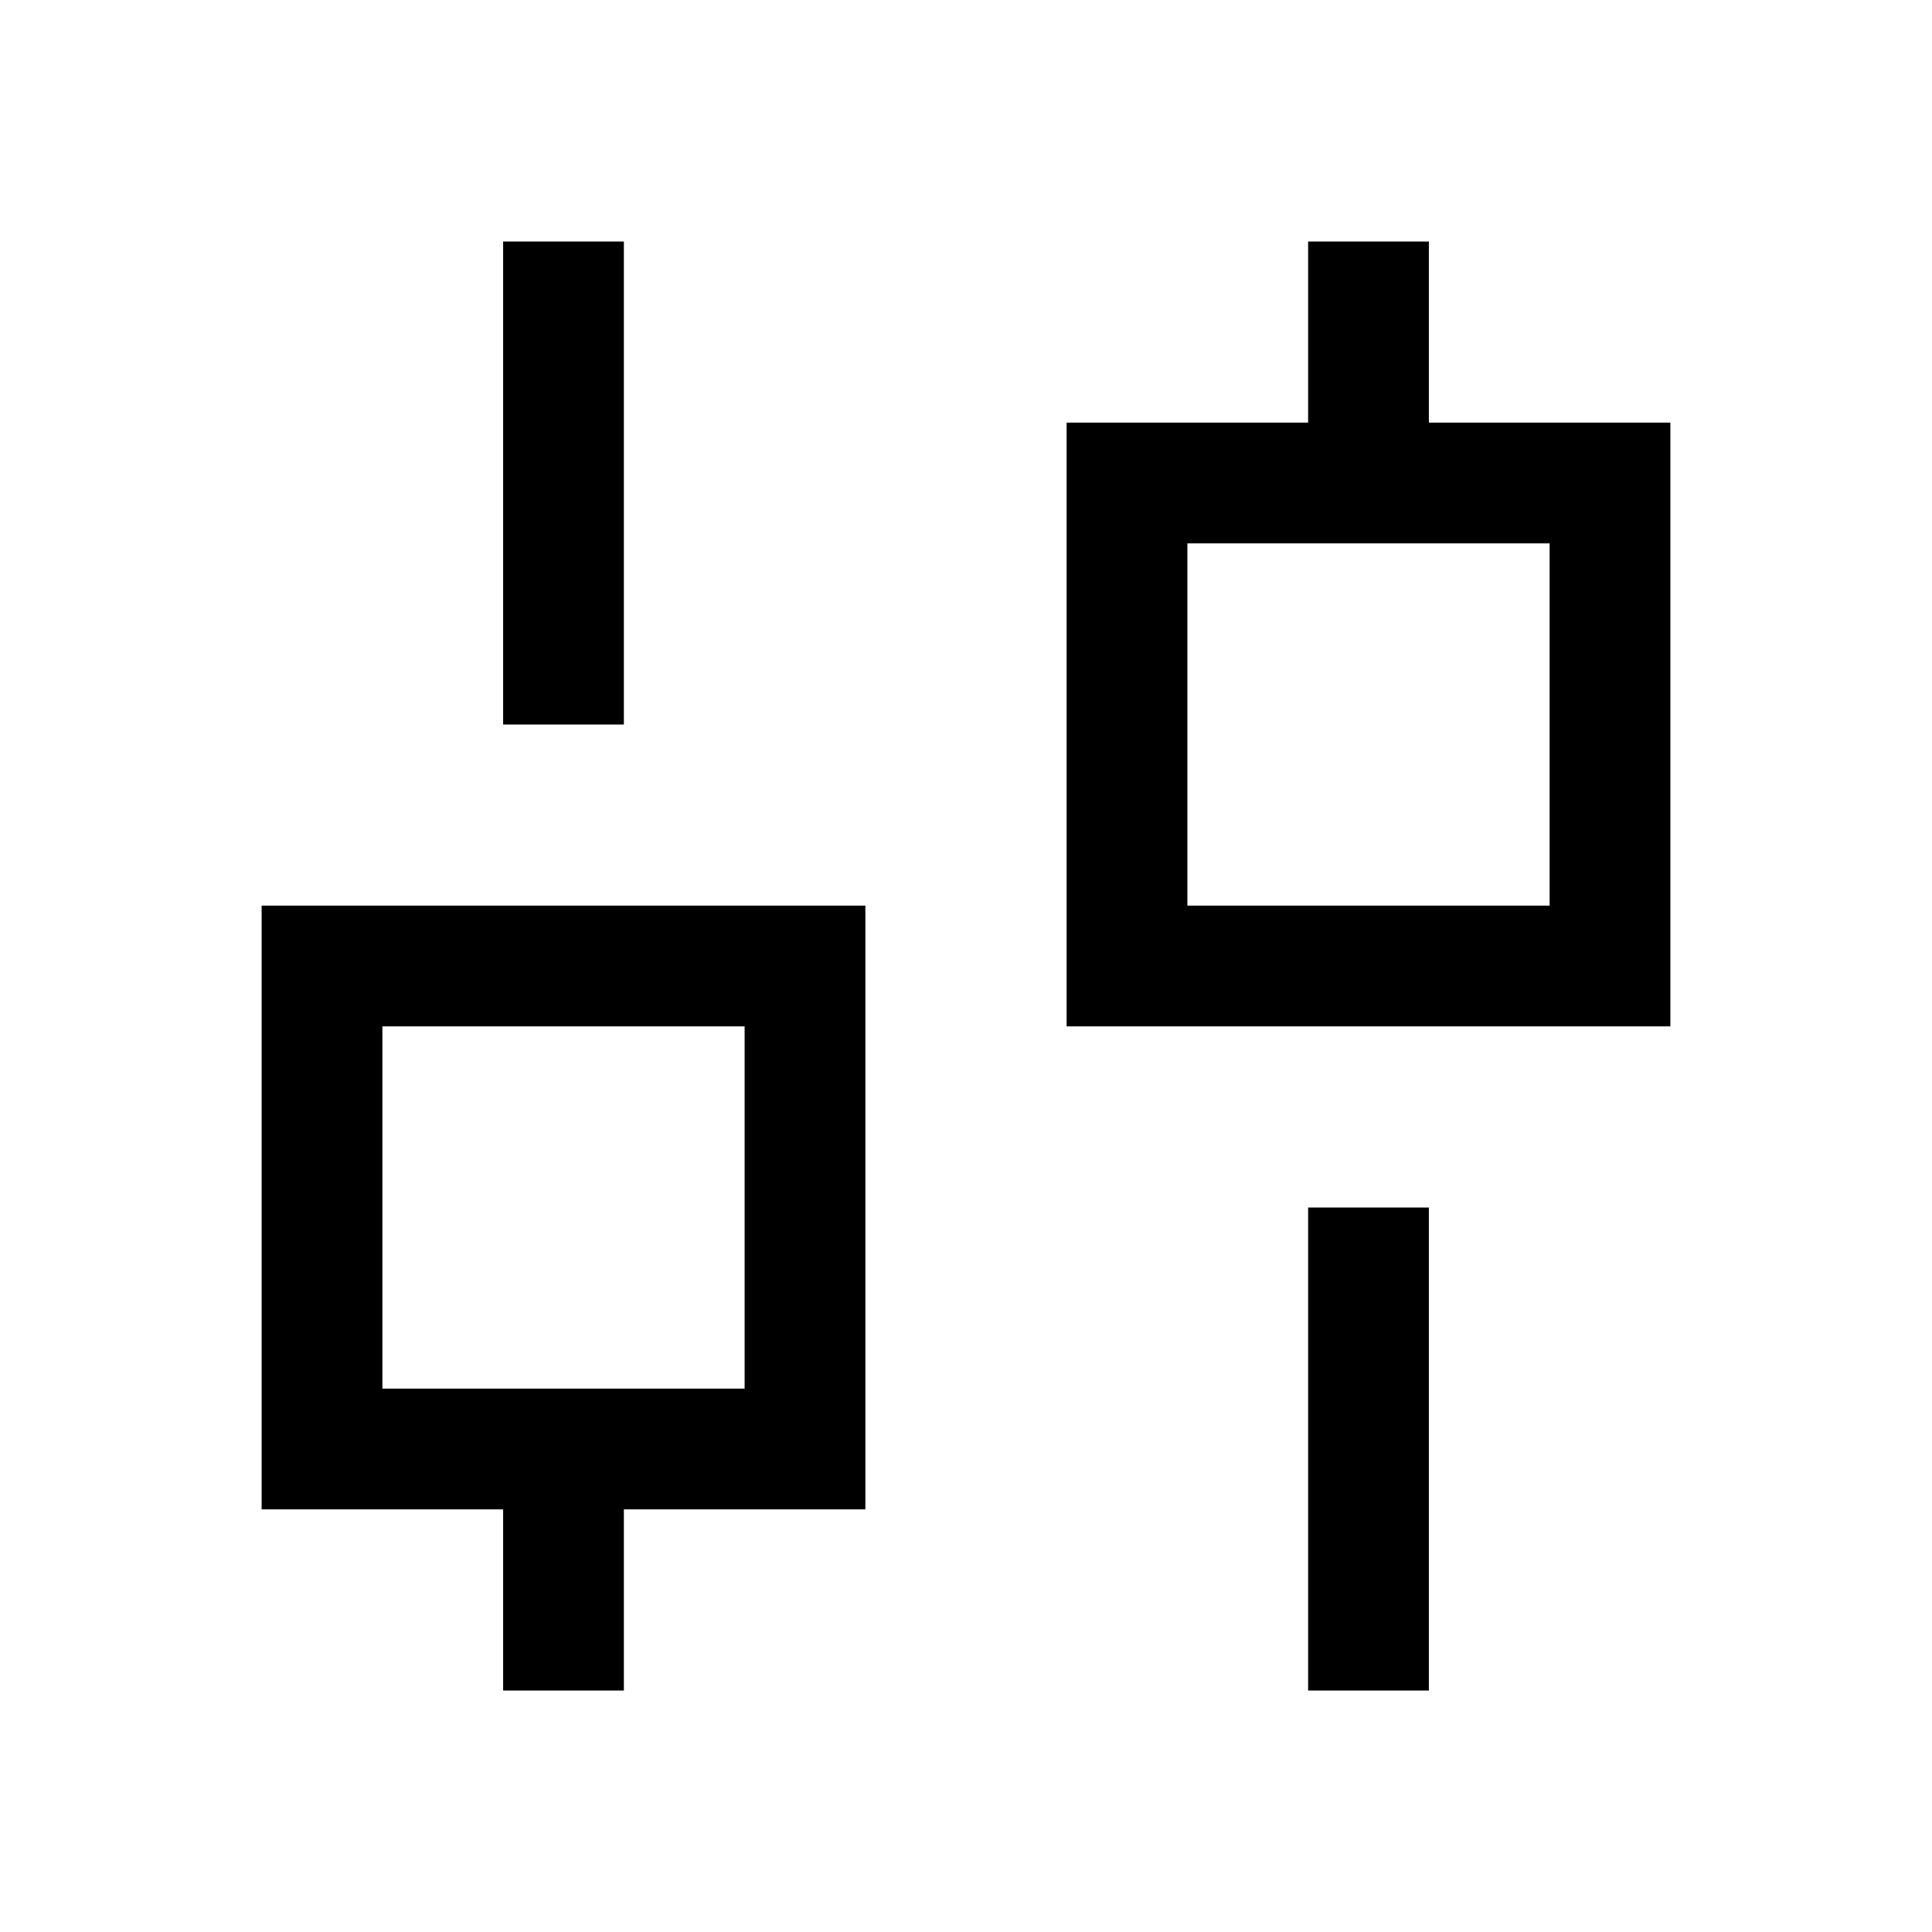 <svg width="24" height="24" viewBox="0 0 24 24" fill="none" xmlns="http://www.w3.org/2000/svg">
    <path d="M7 21L7 18" stroke="currentColor" stroke-width="1.5" stroke-linejoin="round"/>
    <path d="M17 21L17 15" stroke="currentColor" stroke-width="1.5" stroke-linejoin="round"/>
    <path d="M17 6L17 3" stroke="currentColor" stroke-width="1.5" stroke-linejoin="round"/>
    <path d="M7 9L7 3" stroke="currentColor" stroke-width="1.5" stroke-linejoin="round"/>
    <path d="M20 6H14V12H20V6Z" stroke="currentColor" stroke-width="1.5"/>
    <path d="M10 12H4V18H10V12Z" stroke="currentColor" stroke-width="1.5"/>
</svg>
